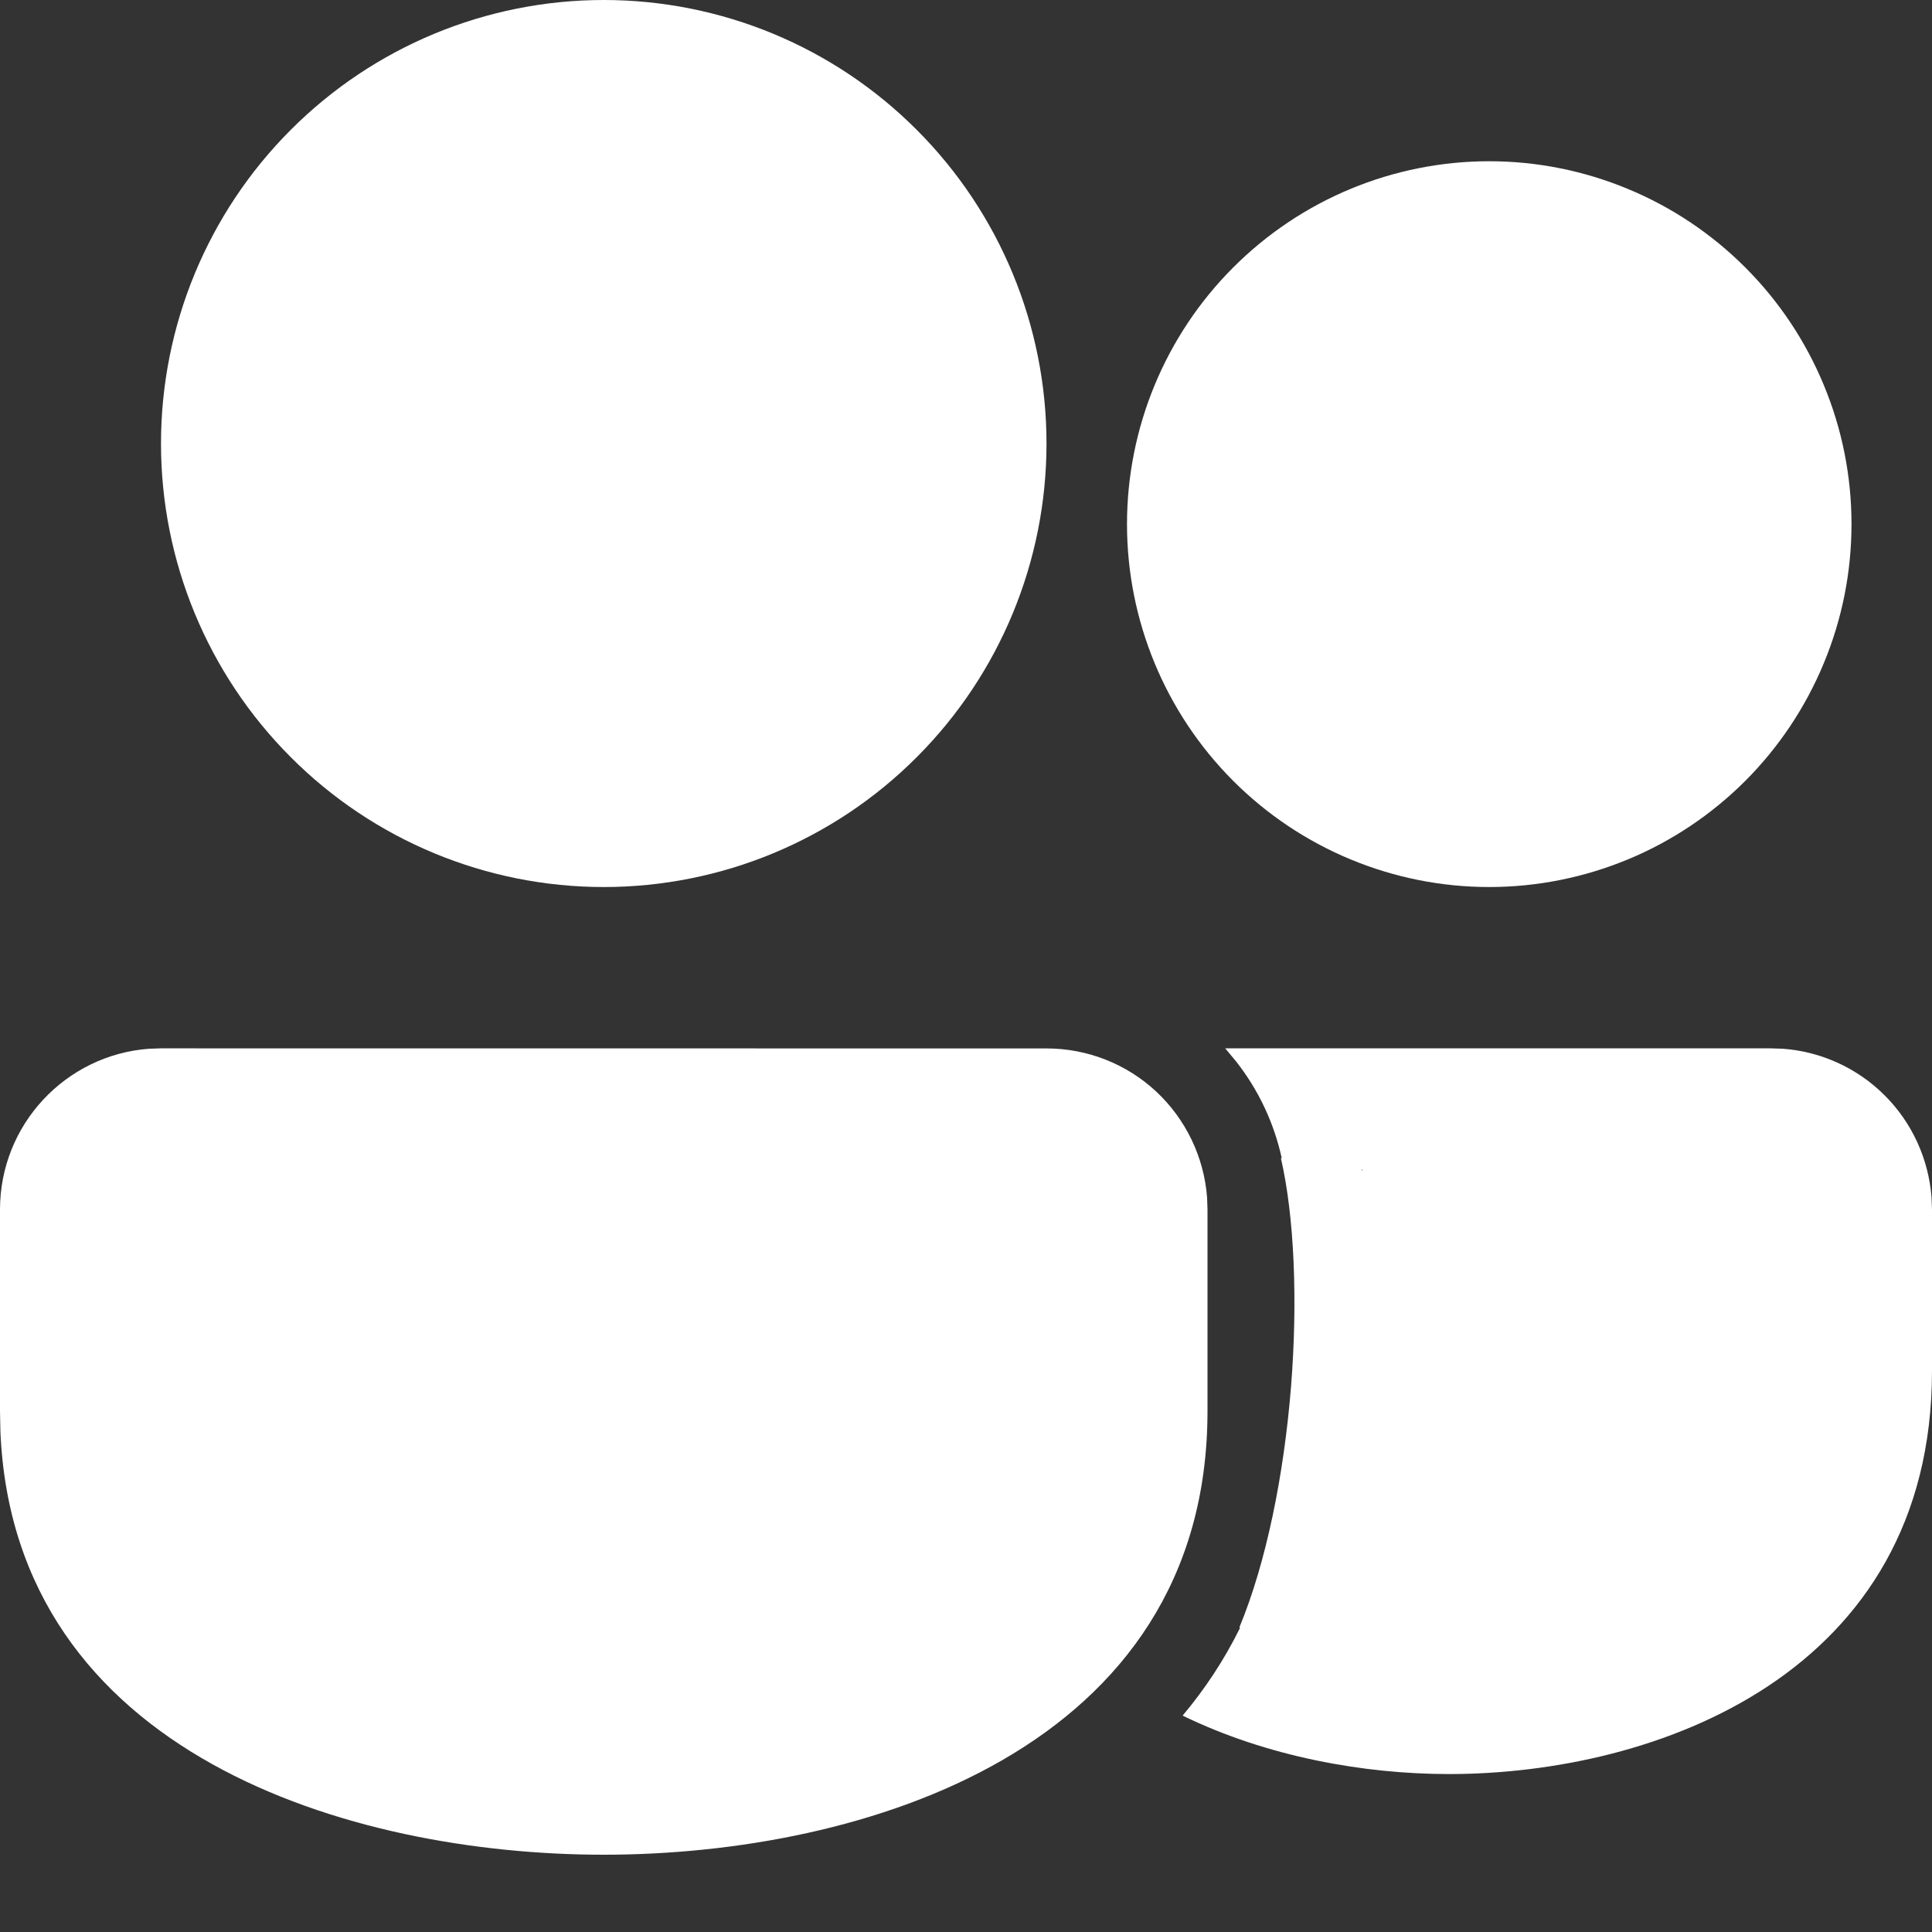 <svg width="24" height="24" viewBox="0 0 24 24" fill="none" xmlns="http://www.w3.org/2000/svg">
<rect x="0" y="0" width="24" height="24" fill="#333333" stroke="none"/>
<path d="M11.389 1.614C10.358 0.58 8.959 0 7.5 0C6.041 0 4.642 0.58 3.611 1.614C2.579 2.647 2 4.048 2 5.51C2 6.971 2.579 8.372 3.611 9.405C4.642 10.439 6.041 11.019 7.5 11.019C8.959 11.019 10.358 10.439 11.389 9.405C12.421 8.372 13 6.971 13 5.51C13 4.048 12.421 2.647 11.389 1.614Z" fill="white"/>
<path d="M13 13.024C13.505 13.024 13.991 13.214 14.361 13.558C14.73 13.902 14.957 14.373 14.995 14.877L15 15.027V17.53C14.999 21.738 10.713 23.04 7.5 23.04C4.351 23.04 0.171 21.789 0.005 17.78L0 17.53V15.026C0 13.97 0.816 13.105 1.85 13.028L2 13.023L13 13.024Z" fill="white"/>
<path fill-rule="evenodd" clip-rule="evenodd" d="M22 13.023L22.15 13.028C22.626 13.064 23.074 13.269 23.412 13.607C23.75 13.944 23.956 14.392 23.994 14.869L24 15.026V17.03C23.999 20.795 20.57 22.038 18 22.038C16.942 22.038 15.741 21.823 14.691 21.312C14.968 20.982 15.209 20.619 15.405 20.22L15.396 20.216C15.731 19.408 15.949 18.322 16.037 17.234C16.124 16.145 16.077 15.103 15.912 14.388L15.922 14.386C15.826 13.948 15.632 13.537 15.354 13.184L15.22 13.023H22ZM16.925 14.526L16.918 14.526C16.919 14.534 16.92 14.541 16.922 14.549L16.925 14.526Z" fill="white"/>
<path d="M18.5 2.003C19.091 2.003 19.676 2.12 20.222 2.347C20.768 2.573 21.264 2.905 21.682 3.324C22.1 3.742 22.431 4.239 22.657 4.786C22.884 5.333 23 5.919 23 6.511C23 7.103 22.884 7.689 22.657 8.236C22.431 8.783 22.1 9.28 21.682 9.699C21.264 10.117 20.768 10.45 20.222 10.676C19.676 10.902 19.091 11.019 18.5 11.019C17.306 11.019 16.162 10.544 15.318 9.699C14.474 8.853 14 7.707 14 6.511C14 5.316 14.474 4.169 15.318 3.324C16.162 2.478 17.306 2.003 18.5 2.003Z" fill="white"/>
</svg>
